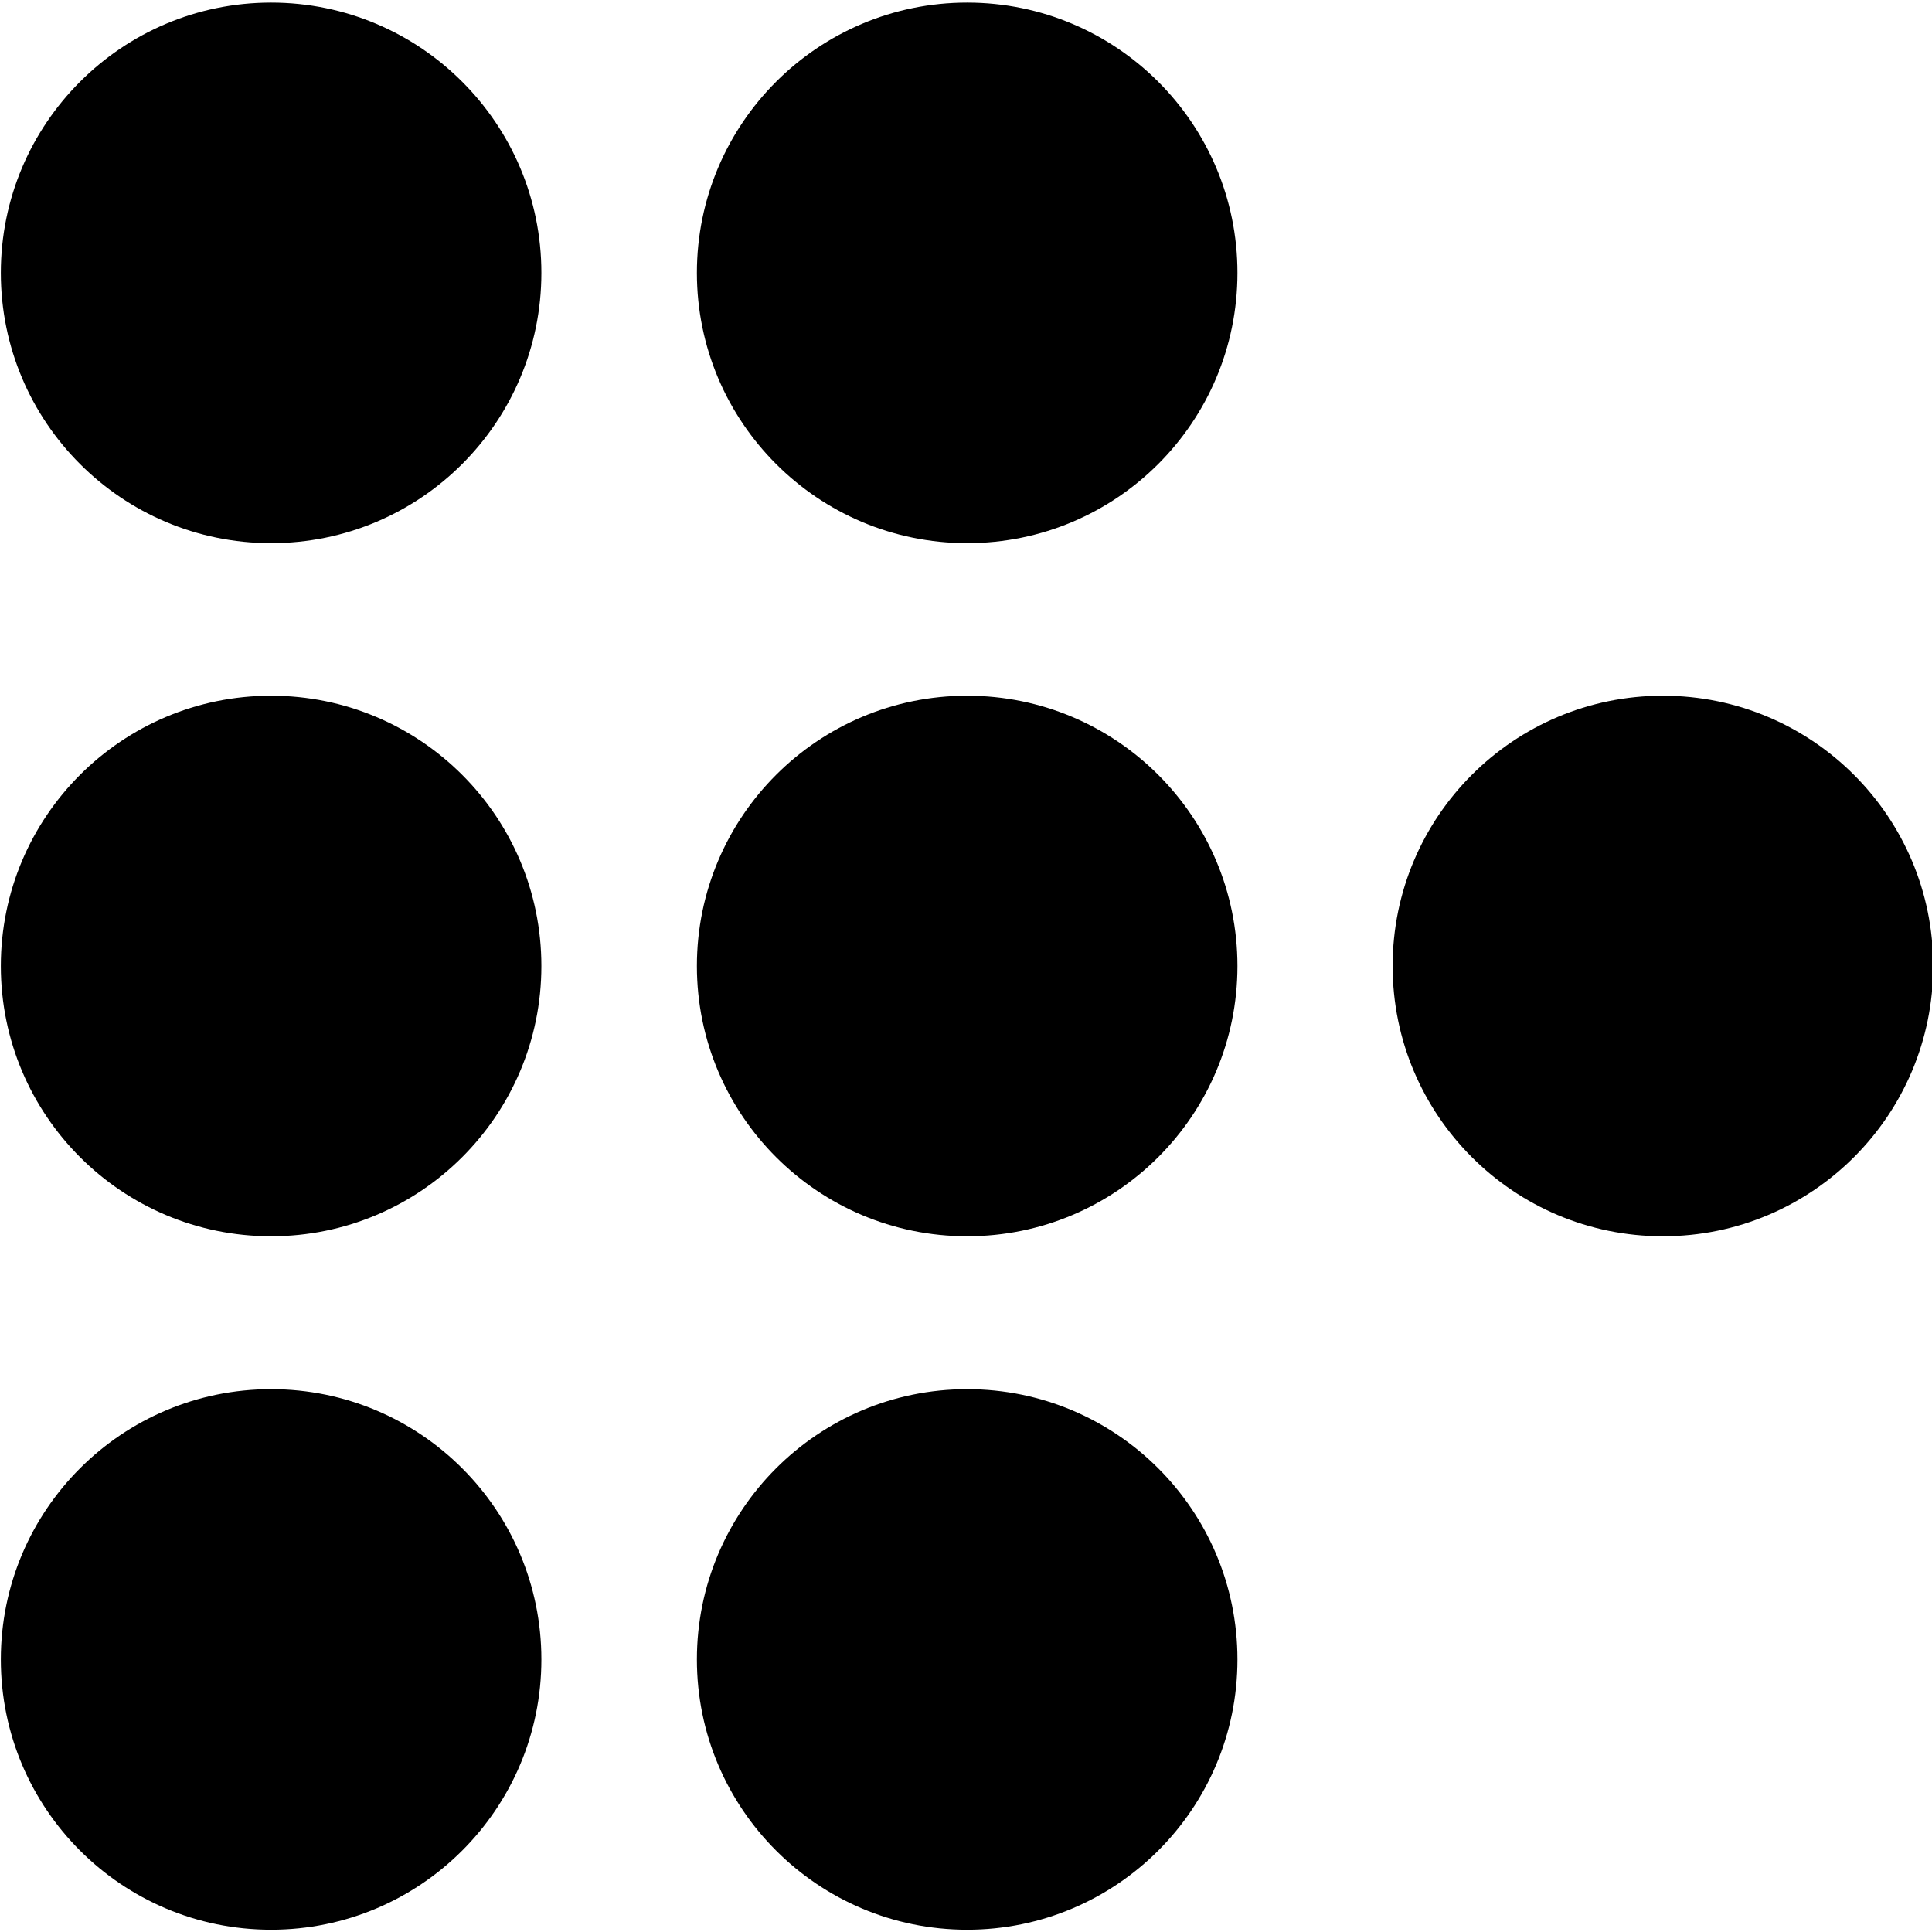 <?xml version="1.0" encoding="UTF-8" standalone="no"?>
<svg id="a" viewBox="0 0 32 32" version="1.1" sodipodi:docname="mubi.svg" width="32" height="32" inkscape:version="1.4-beta2 (9aaf4f34, 2024-07-30)" xmlns:inkscape="http://www.inkscape.org/namespaces/inkscape" xmlns:sodipodi="http://sodipodi.sourceforge.net/DTD/sodipodi-0.dtd" xmlns="http://www.w3.org/2000/svg" xmlns:svg="http://www.w3.org/2000/svg">
  <defs id="defs9" />
  <sodipodi:namedview id="namedview9" pagecolor="#ffffff" bordercolor="#000000" borderopacity="0.25" inkscape:showpageshadow="2" inkscape:pageopacity="0.0" inkscape:pagecheckerboard="0" inkscape:deskcolor="#d1d1d1" inkscape:zoom="1.9398728" inkscape:cx="-10.825452" inkscape:cy="39.435576" inkscape:window-width="1440" inkscape:window-height="790" inkscape:window-x="0" inkscape:window-y="0" inkscape:window-maximized="1" inkscape:current-layer="a" />
  <g id="g9" transform="matrix(0.54,0,0,0.54,-76.002,0.043)" style="fill:#000000">
    <circle cx="191.75" cy="29.55" r="8.29" style="stroke-width:0px;fill:#000000" id="circle3" />
    <circle cx="149.06" cy="29.55" r="8.29" style="stroke-width:0px;fill:#000000" id="circle4" />
    <circle cx="170.41" cy="29.55" r="8.29" style="stroke-width:0px;fill:#000000" id="circle5" />
    <circle cx="149.06" cy="8.29" r="8.29" style="stroke-width:0px;fill:#000000" id="circle6" />
    <circle cx="170.41" cy="8.29" r="8.29" style="stroke-width:0px;fill:#000000" id="circle7" />
    <circle cx="149.06" cy="50.82" r="8.29" style="stroke-width:0px;fill:#000000" id="circle8" />
    <circle cx="170.41" cy="50.82" r="8.29" style="stroke-width:0px;fill:#000000" id="circle9" />
  </g>
</svg>
